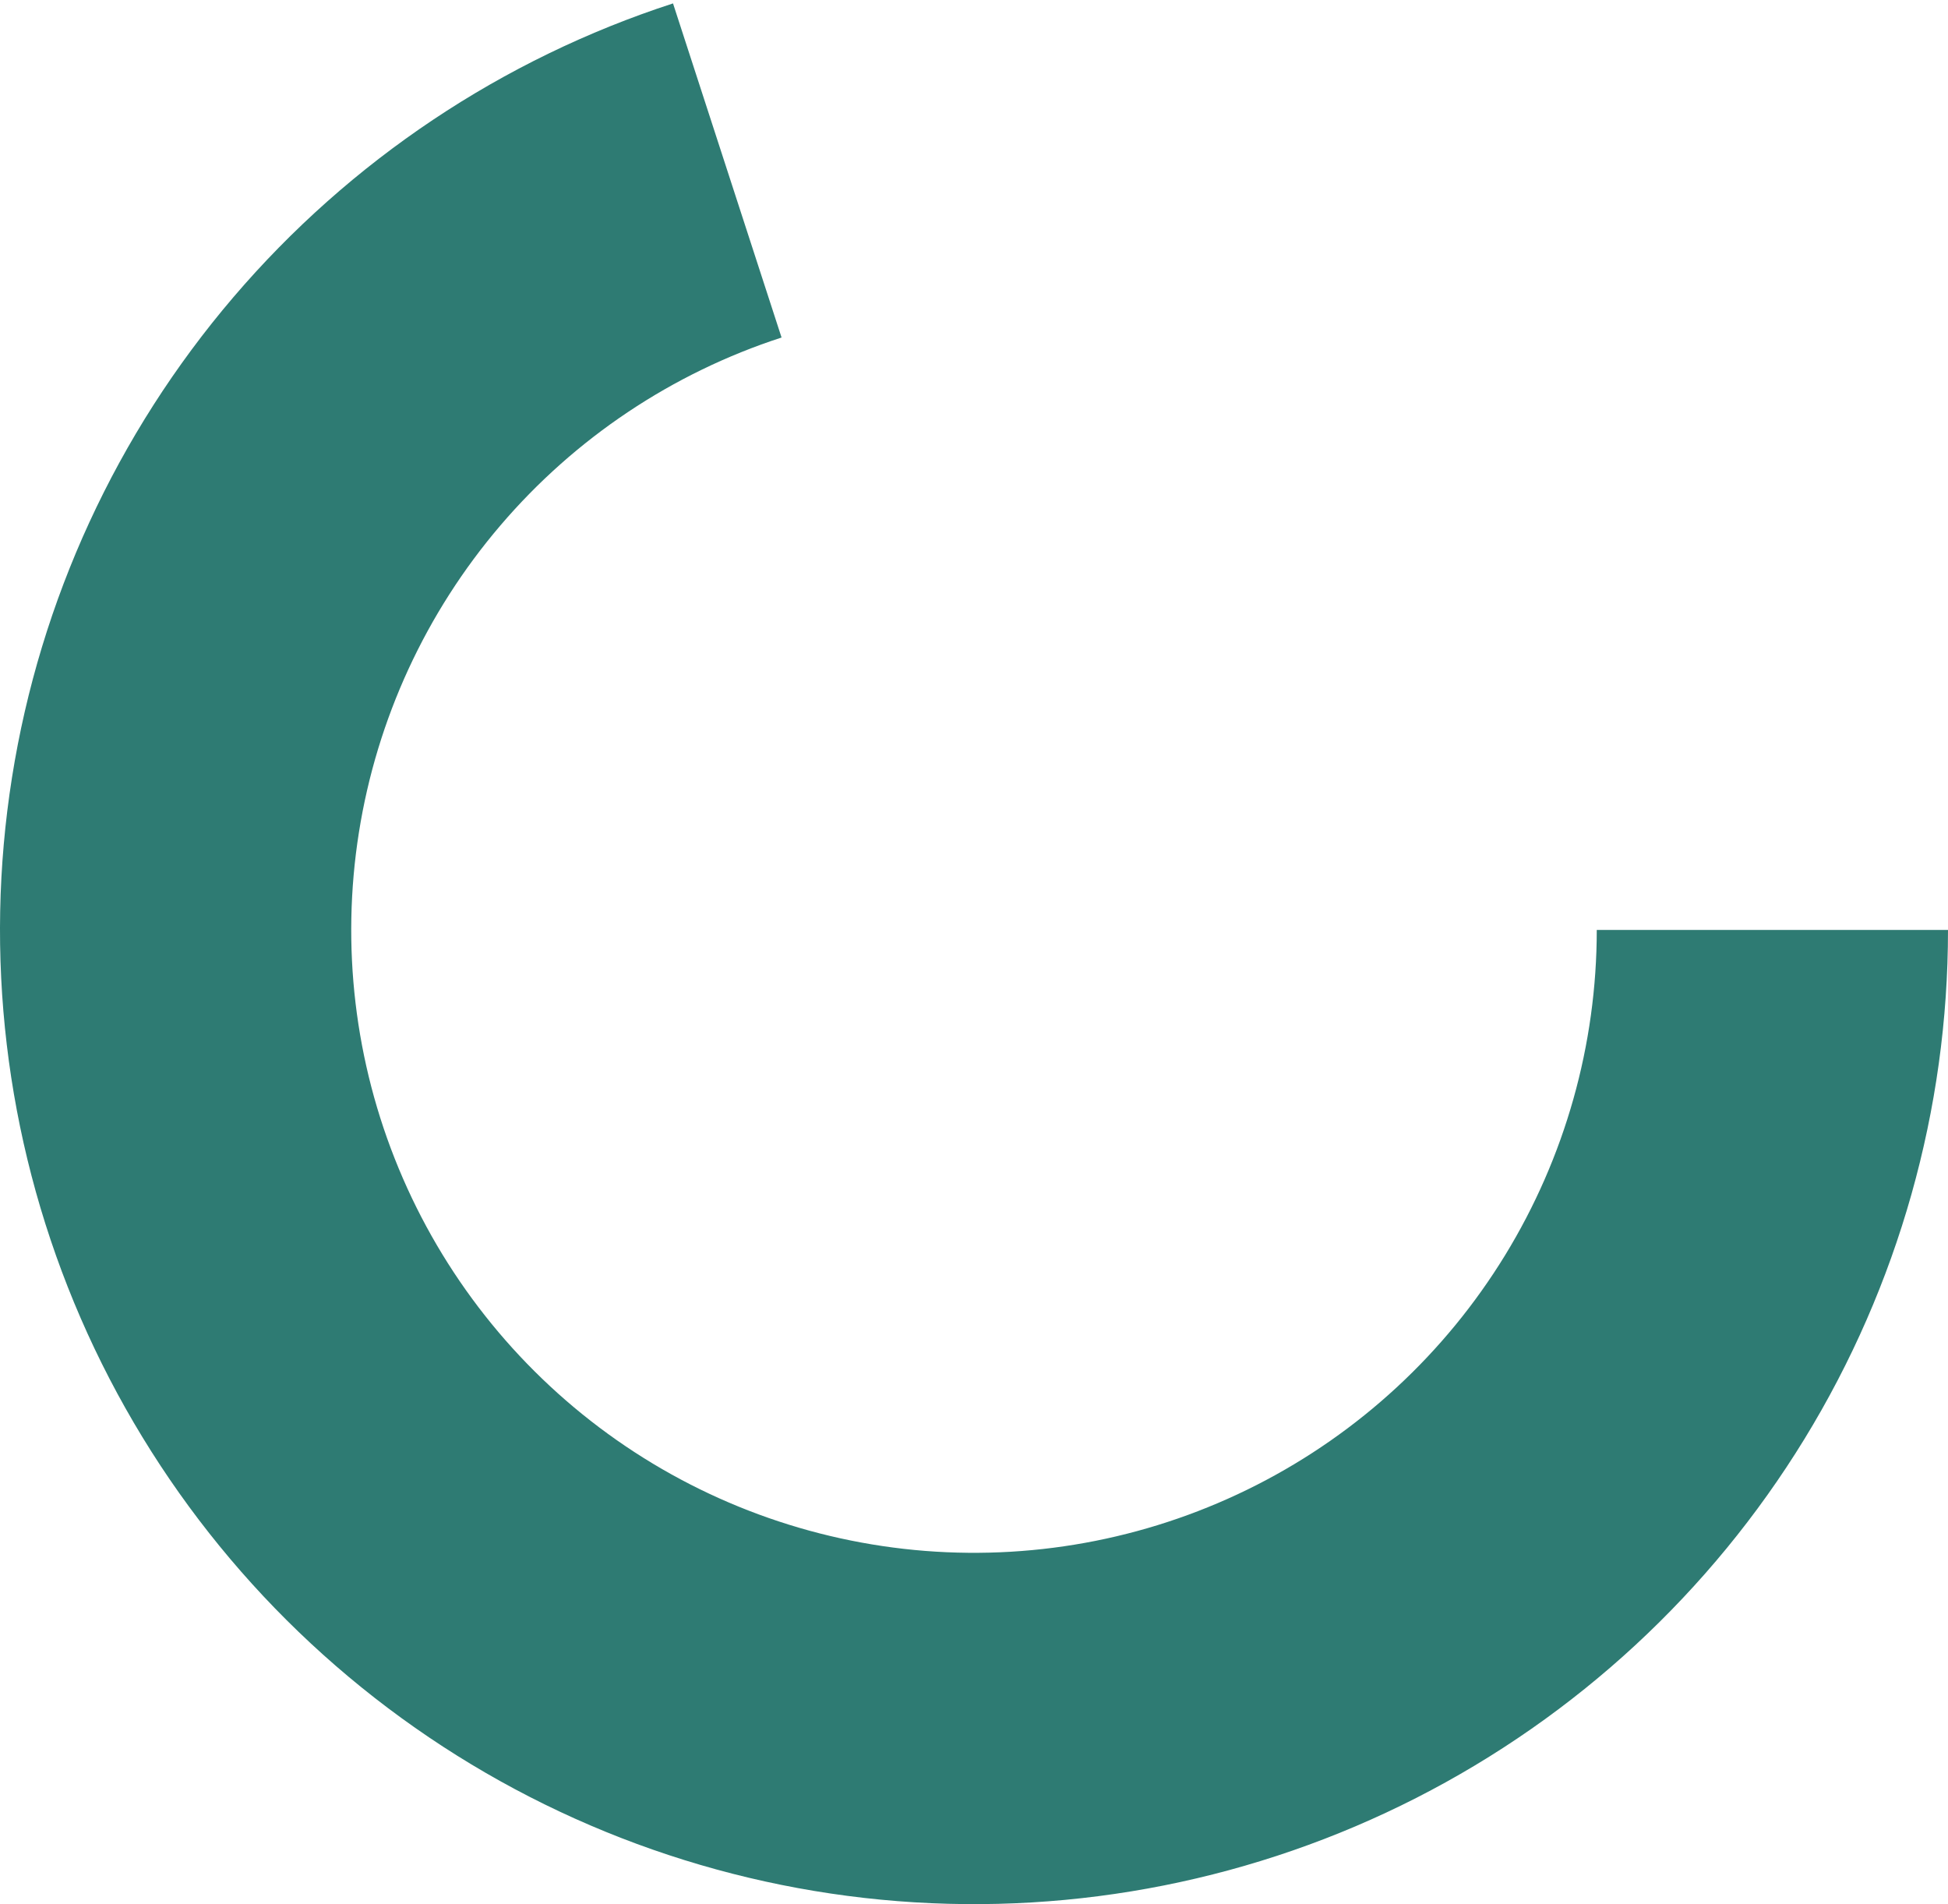 <svg width="220" height="215" viewBox="0 0 220 215" fill="none" xmlns="http://www.w3.org/2000/svg">
<path d="M220 105C220 125.286 214.39 145.178 203.79 162.475C193.191 179.772 178.014 193.801 159.939 203.011C141.864 212.221 121.593 216.253 101.37 214.661C81.146 213.069 61.756 205.916 45.344 193.992C28.931 182.068 16.137 165.837 8.373 147.095C0.61 128.353 -1.819 107.829 1.354 87.792C4.528 67.755 13.18 48.987 26.355 33.561C39.53 18.135 56.715 6.653 76.008 0.384L88.266 38.11C75.93 42.118 64.943 49.459 56.519 59.323C48.095 69.186 42.562 81.186 40.533 93.998C38.504 106.809 40.057 119.932 45.021 131.915C49.985 143.899 58.166 154.276 68.66 161.9C79.153 169.524 91.551 174.098 104.482 175.116C117.413 176.133 130.373 173.555 141.93 167.667C153.487 161.778 163.191 152.808 169.968 141.749C176.746 130.689 180.333 117.971 180.333 105L220 105Z" fill="#2E7B73"/>
</svg>

